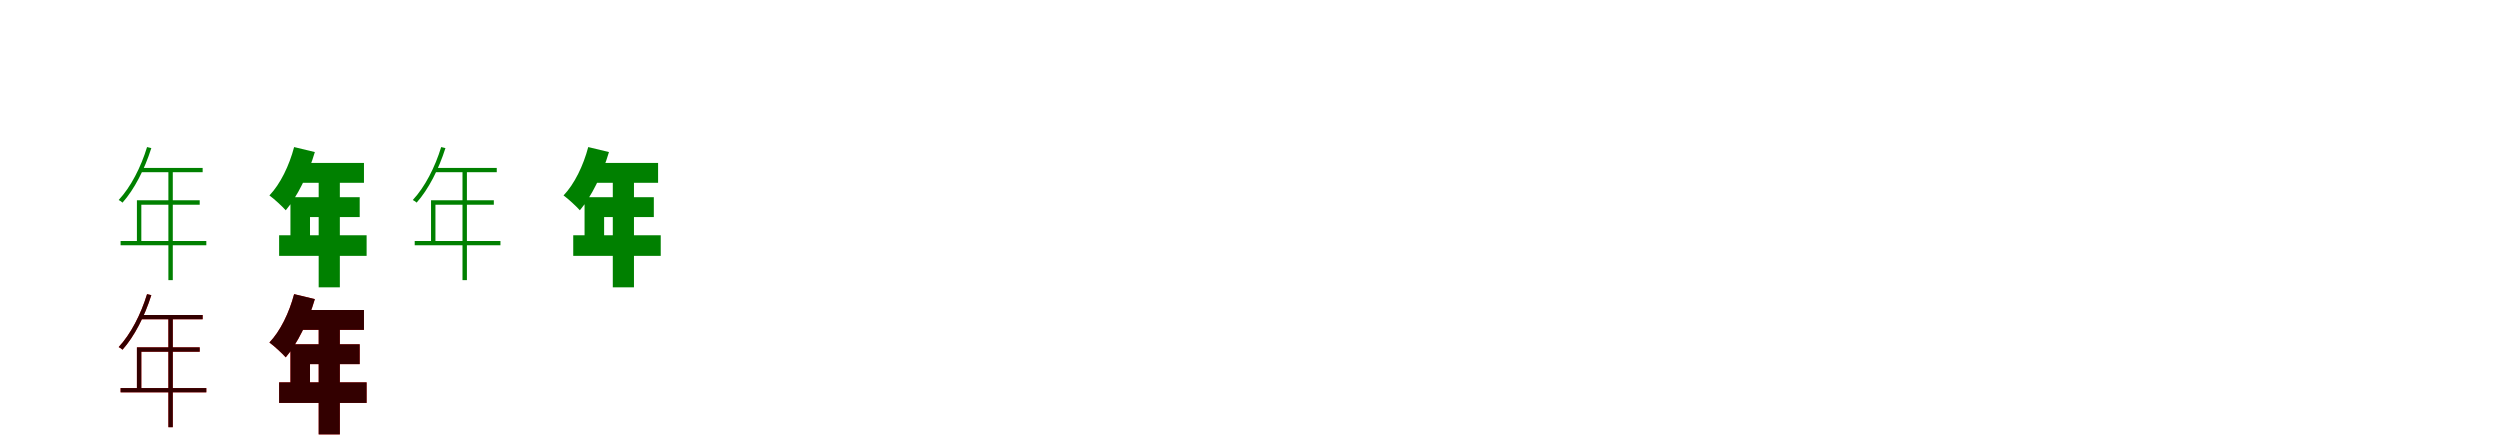 <?xml version="1.0" encoding="UTF-8"?>
<svg width="1700" height="300" xmlns="http://www.w3.org/2000/svg">
<rect width="100%" height="100%" fill="white"/>
<g fill="green" transform="translate(100 100) scale(0.1 -0.1)"><path d="M0.0 0.0C-42.0 -138.0 -111.0 -272.0 -193.0 -360.0C-185.0 -364.0 -171.0 -373.0 -167.0 -378.0C-86.0 -287.0 -17.0 -152.0 29.0 -7.0ZM-41.0 -142.0 -56.0 -171.0H378.0V-142.0ZM-69.0 -362.0V-654.0H-39.0V-392.0H358.0V-362.0ZM-180.0 -639.0V-668.0H403.0V-639.0ZM145.0 -151.0V-905.0H175.0V-151.0Z"/></g>
<g fill="green" transform="translate(200 100) scale(0.1 -0.1)"><path d="M0.0 0.0C-33.0 -126.0 -94.0 -252.0 -168.0 -329.0C-136.0 -352.0 -81.0 -403.0 -57.0 -430.0C23.0 -336.0 97.0 -183.0 141.0 -34.0ZM47.0 -108.0 -21.0 -243.0H475.0V-108.0ZM-25.0 -341.0V-671.0H108.0V-476.0H446.0V-341.0ZM-102.0 -600.0V-740.0H493.0V-600.0ZM167.0 -180.0V-954.0H311.0V-180.0Z"/></g>
<g fill="green" transform="translate(300 100) scale(0.1 -0.1)"><path d="M0.0 0.0C-42.0 -138.0 -111.0 -272.0 -193.0 -360.0C-185.0 -364.0 -171.0 -373.0 -167.0 -378.0C-86.0 -287.0 -17.0 -152.0 29.0 -7.0ZM-41.0 -142.0 -56.0 -171.0H378.0V-142.0ZM-69.0 -362.0V-654.0H-39.0V-392.0H358.0V-362.0ZM-180.0 -639.0V-668.0H403.0V-639.0ZM145.0 -151.0V-905.0H175.0V-151.0Z"/></g>
<g fill="green" transform="translate(400 100) scale(0.1 -0.1)"><path d="M0.0 0.0C-33.0 -126.0 -94.0 -252.0 -168.0 -329.0C-136.0 -352.0 -81.0 -403.0 -57.0 -430.0C23.0 -336.0 97.0 -183.0 141.0 -34.0ZM47.0 -108.0 -21.0 -243.0H475.0V-108.0ZM-25.0 -341.0V-671.0H108.0V-476.0H446.0V-341.0ZM-102.0 -600.0V-740.0H493.0V-600.0ZM167.0 -180.0V-954.0H311.0V-180.0Z"/></g>
<g fill="red" transform="translate(100 200) scale(0.1 -0.1)"><path d="M0.0 0.0C-42.0 -138.0 -111.0 -272.0 -193.0 -360.0C-185.0 -364.0 -171.0 -373.0 -167.0 -378.0C-86.0 -287.0 -17.0 -152.0 29.0 -7.0ZM-41.0 -142.0 -56.0 -171.0H378.0V-142.0ZM-69.0 -362.0V-654.0H-39.0V-392.0H358.0V-362.0ZM-180.0 -639.0V-668.0H403.0V-639.0ZM145.0 -151.0V-905.0H175.0V-151.0Z"/></g>
<g fill="black" opacity=".8" transform="translate(100 200) scale(0.1 -0.1)"><path d="M0.0 0.0C-42.0 -138.0 -111.0 -272.0 -193.0 -360.0C-185.0 -364.0 -171.0 -373.0 -167.0 -378.0C-86.0 -287.0 -17.0 -152.0 29.0 -7.0ZM-41.0 -142.0 -56.0 -171.0H378.0V-142.0ZM-69.0 -362.0V-654.0H-39.0V-392.0H358.0V-362.0ZM-180.0 -639.0V-668.0H403.0V-639.0ZM145.0 -151.0V-905.0H175.0V-151.0Z"/></g>
<g fill="red" transform="translate(200 200) scale(0.1 -0.1)"><path d="M0.0 0.0C-33.0 -126.0 -94.0 -252.0 -168.0 -329.0C-136.0 -352.0 -81.0 -403.0 -57.0 -430.0C23.0 -336.0 97.0 -183.0 141.0 -34.0ZM47.0 -108.0 -21.0 -243.0H475.0V-108.0ZM-25.0 -341.0V-671.0H108.0V-476.0H446.0V-341.0ZM-102.0 -600.0V-740.0H493.0V-600.0ZM167.0 -180.0V-954.0H311.0V-180.0Z"/></g>
<g fill="black" opacity=".8" transform="translate(200 200) scale(0.1 -0.1)"><path d="M0.0 0.0C-33.0 -126.0 -94.0 -252.0 -168.0 -329.0C-136.0 -352.0 -81.0 -403.0 -57.0 -430.0C23.0 -336.0 97.0 -183.0 141.0 -34.0ZM47.0 -108.0 -21.0 -243.0H475.0V-108.0ZM-25.0 -341.0V-671.0H108.0V-476.0H446.0V-341.0ZM-102.0 -600.0V-740.0H493.0V-600.0ZM167.0 -180.0V-954.0H311.0V-180.0Z"/></g>
</svg>
